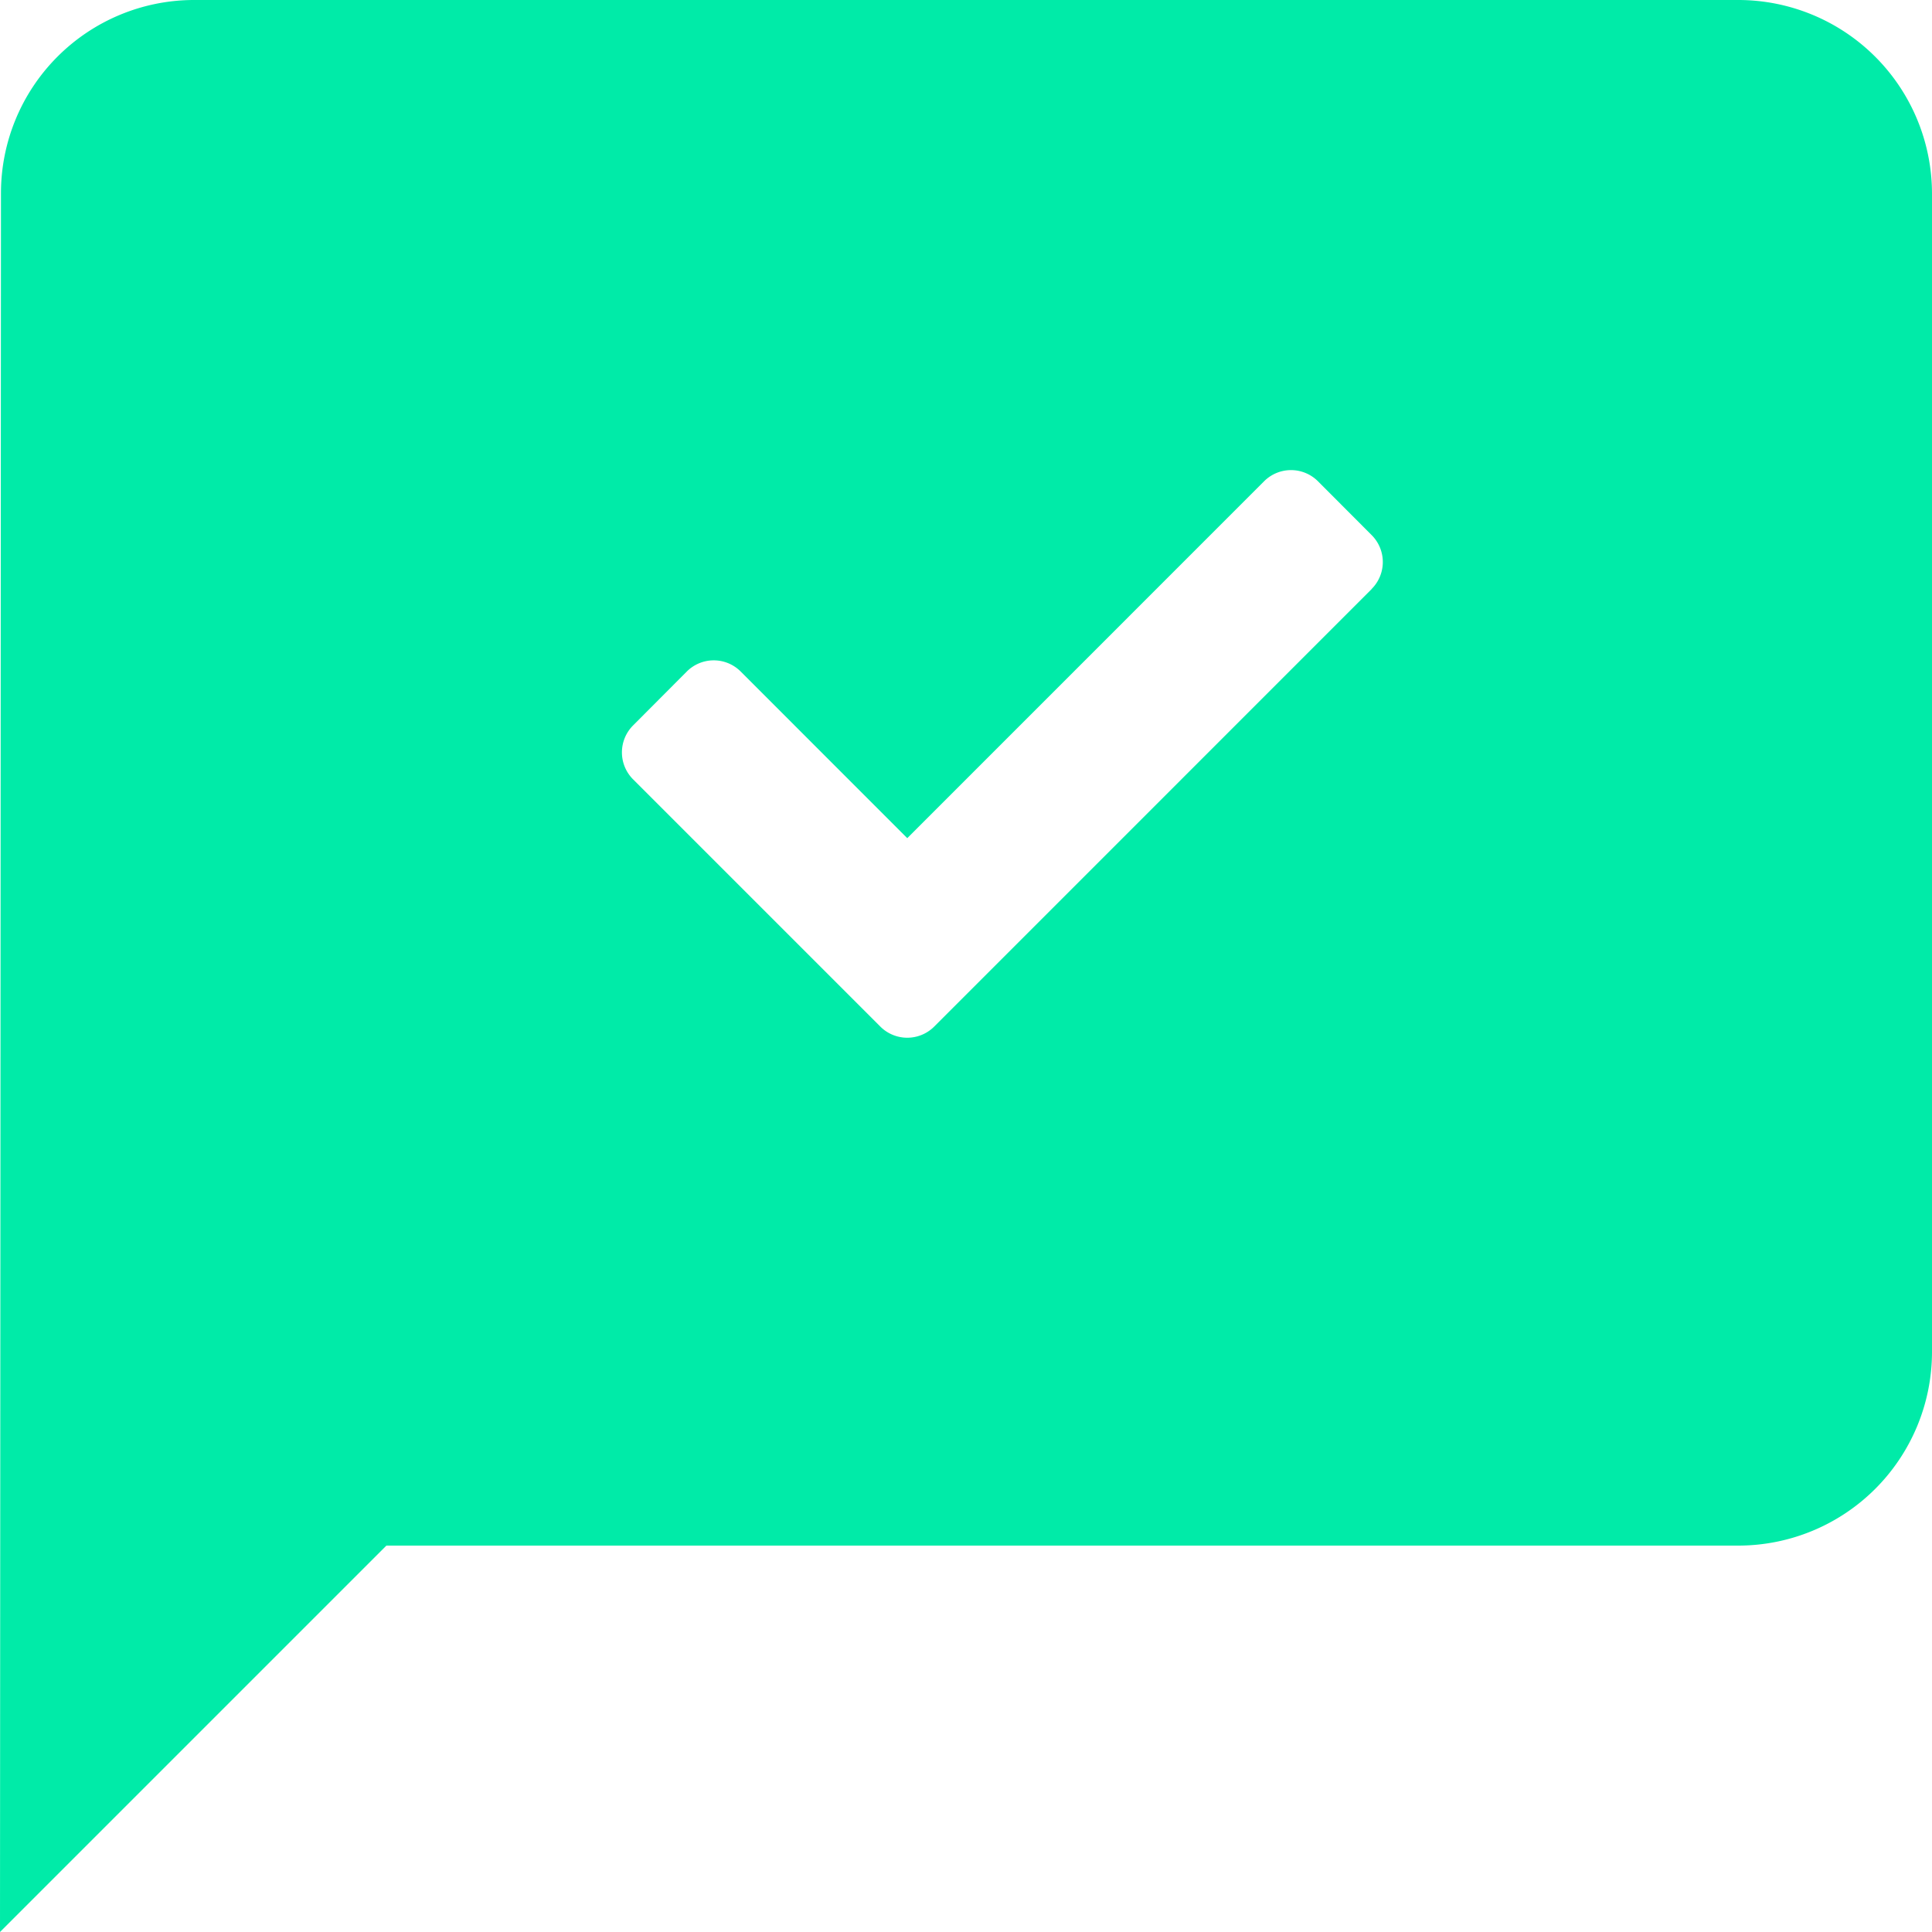 <svg xmlns="http://www.w3.org/2000/svg" width="30" height="30" viewBox="0 0 30 30">
  <g transform="translate(-280.16 -380.269)">
    <path d="M307.16,380.269h-24a3,3,0,0,0-2.985,3l-.015,27,6-6h21a3.009,3.009,0,0,0,3-3v-18A3.009,3.009,0,0,0,307.16,380.269Zm-5.7,9.146h0l-6.794,6.795a.592.592,0,0,1-.836,0h0l-3.84-3.84a.592.592,0,0,1,0-.836h0l.835-.838a.591.591,0,0,1,.836,0h0l2.587,2.588,5.541-5.542a.591.591,0,0,1,.836,0h0l.835.837A.591.591,0,0,1,301.458,389.415Z" fill="#00eba8"/>
  </g>
</svg>
